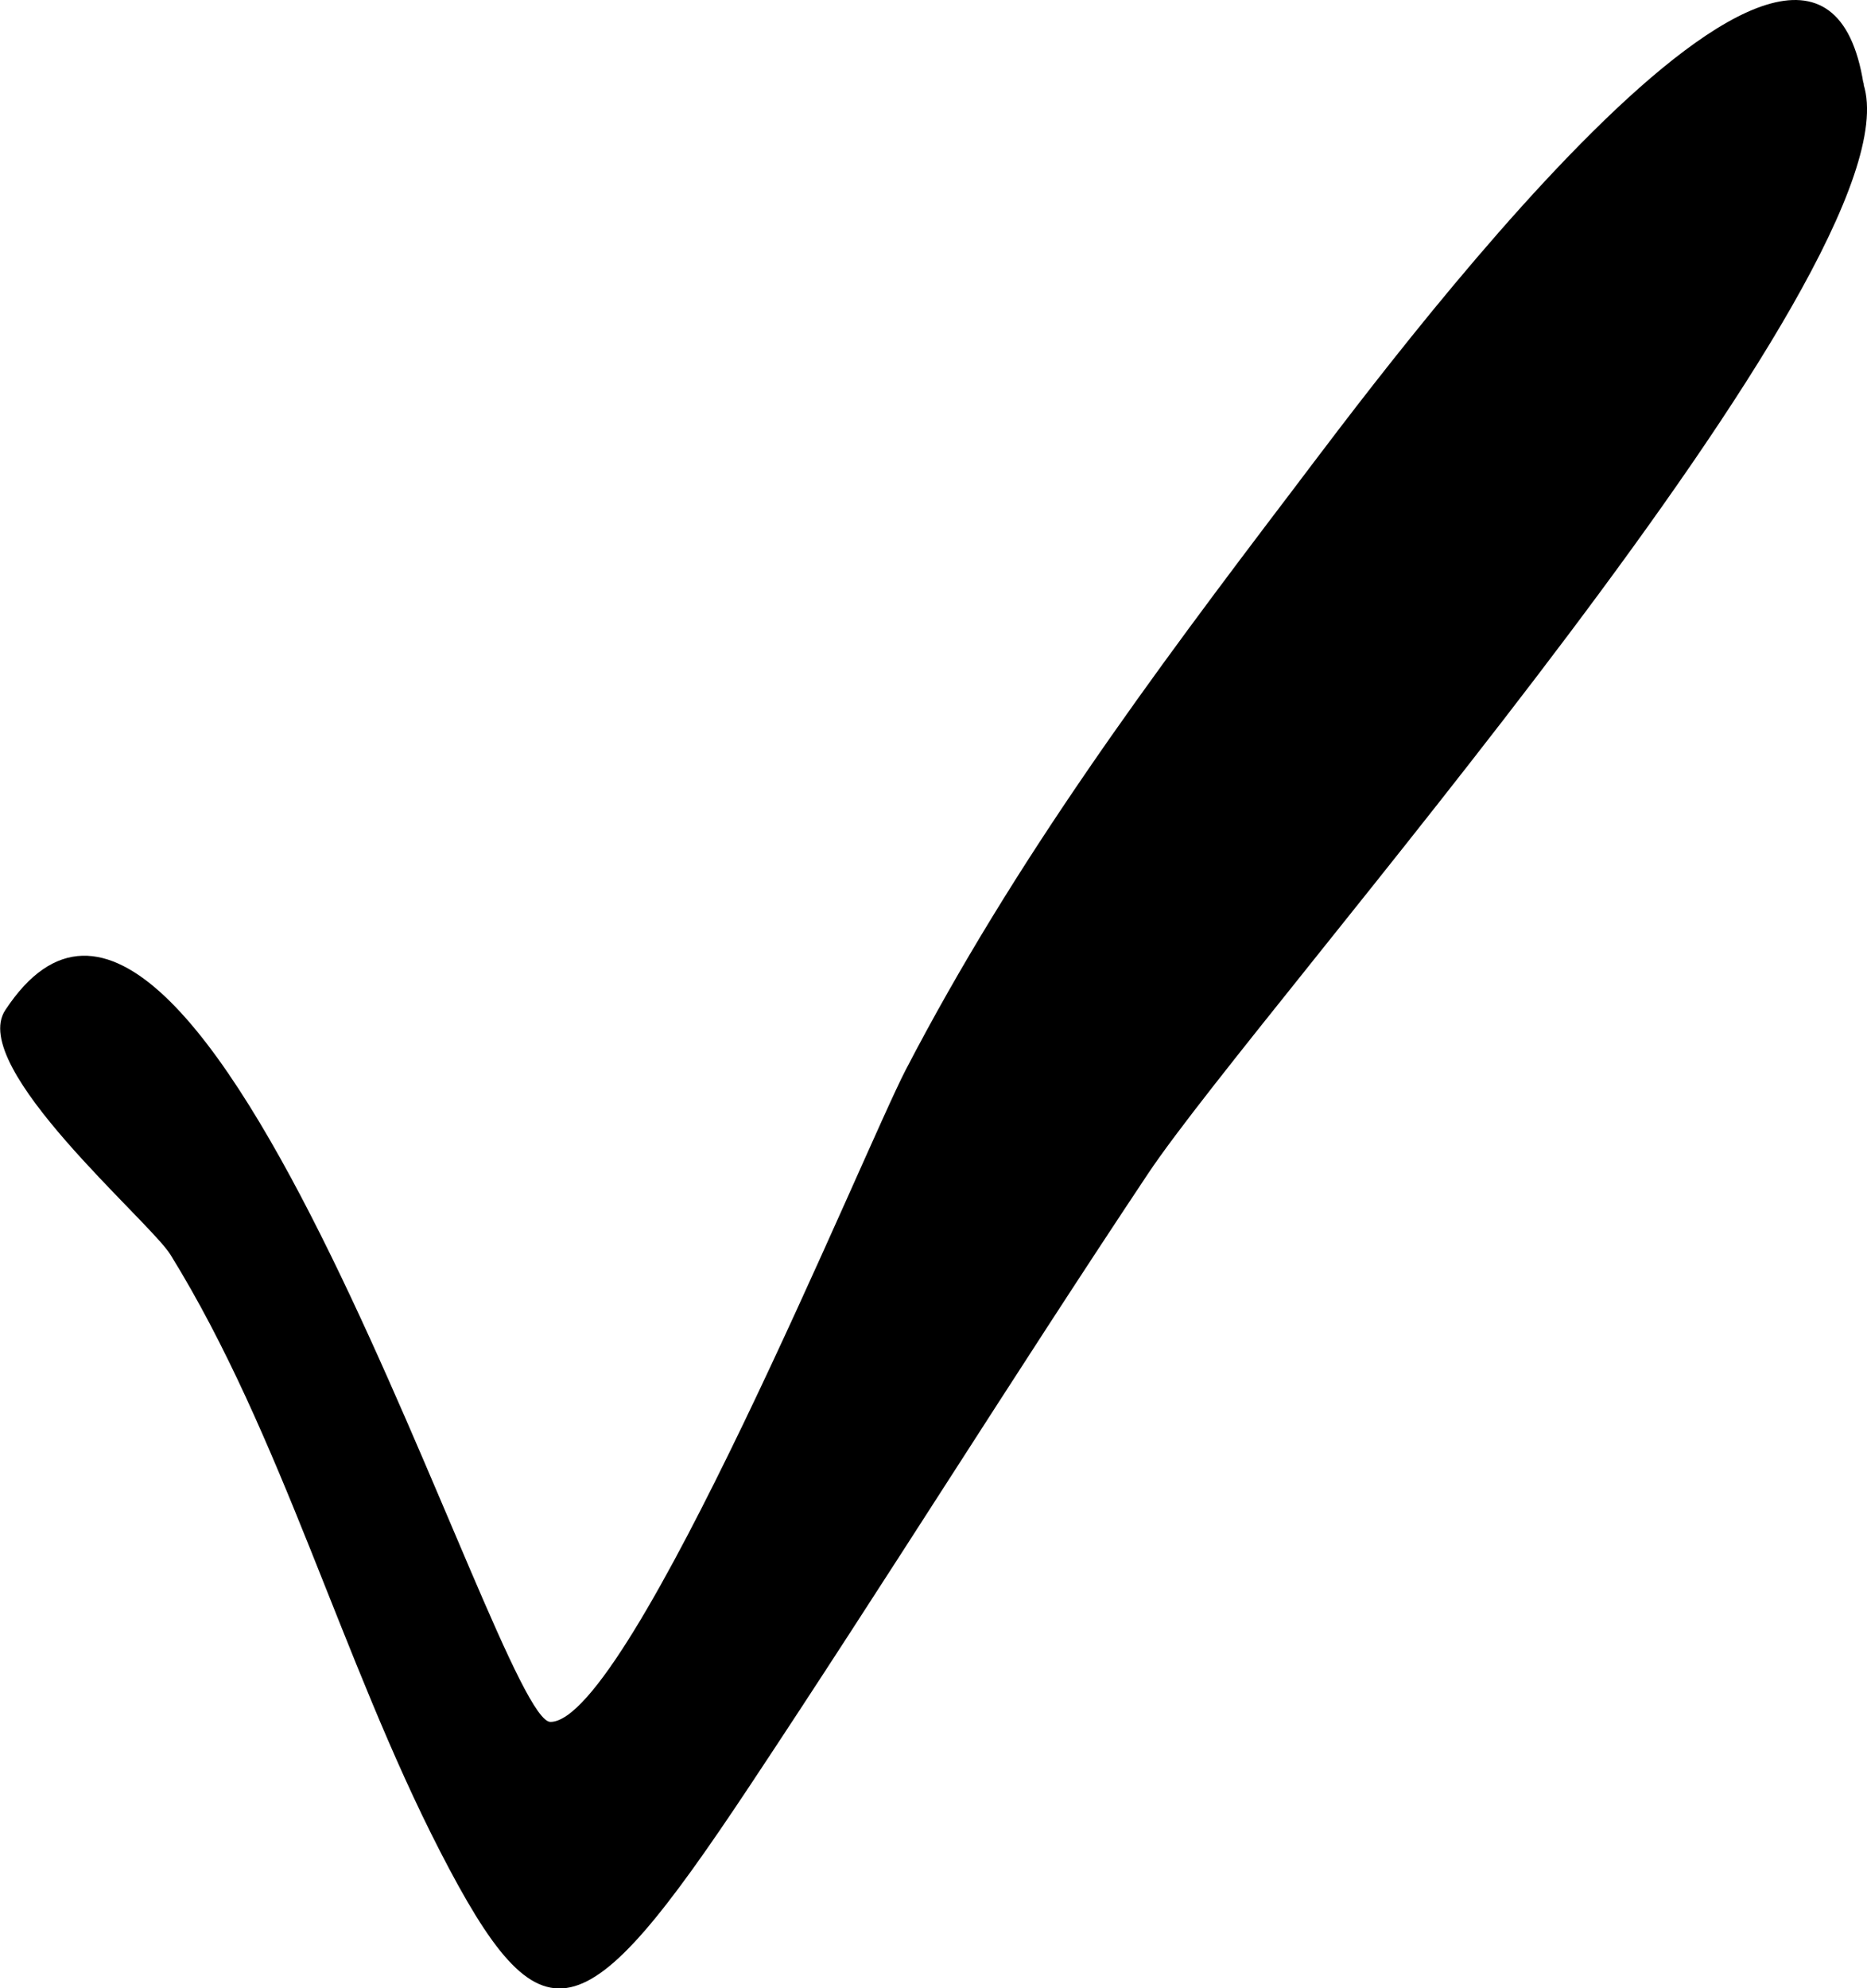 <svg width="31" height="33" viewBox="0 0 31 33" fill="none" xmlns="http://www.w3.org/2000/svg">
<g clip-path="url(#clip0_177_4488)">
<path d="M30.942 1.392C30.149 -3.59 22.887 6.261 21.473 8.123C19.115 11.223 16.844 14.283 15.04 17.755C14.367 19.046 10.465 28.569 9.141 28.58C8.249 28.589 3.319 11.851 0.087 16.767C-0.534 17.712 2.485 20.265 2.831 20.826C4.681 23.817 5.677 27.56 7.305 30.724C9.002 34.023 9.683 33.804 12.434 29.663C14.676 26.289 16.818 22.849 19.06 19.484C20.901 16.723 31.895 4.383 30.942 1.397C30.925 1.291 30.963 1.458 30.942 1.397V1.392Z" fill="black"/>
</g>
<defs>
<clipPath id="clip0_177_4488">
<rect width="31" height="33" fill="white"/>
</clipPath>
</defs>
</svg>
